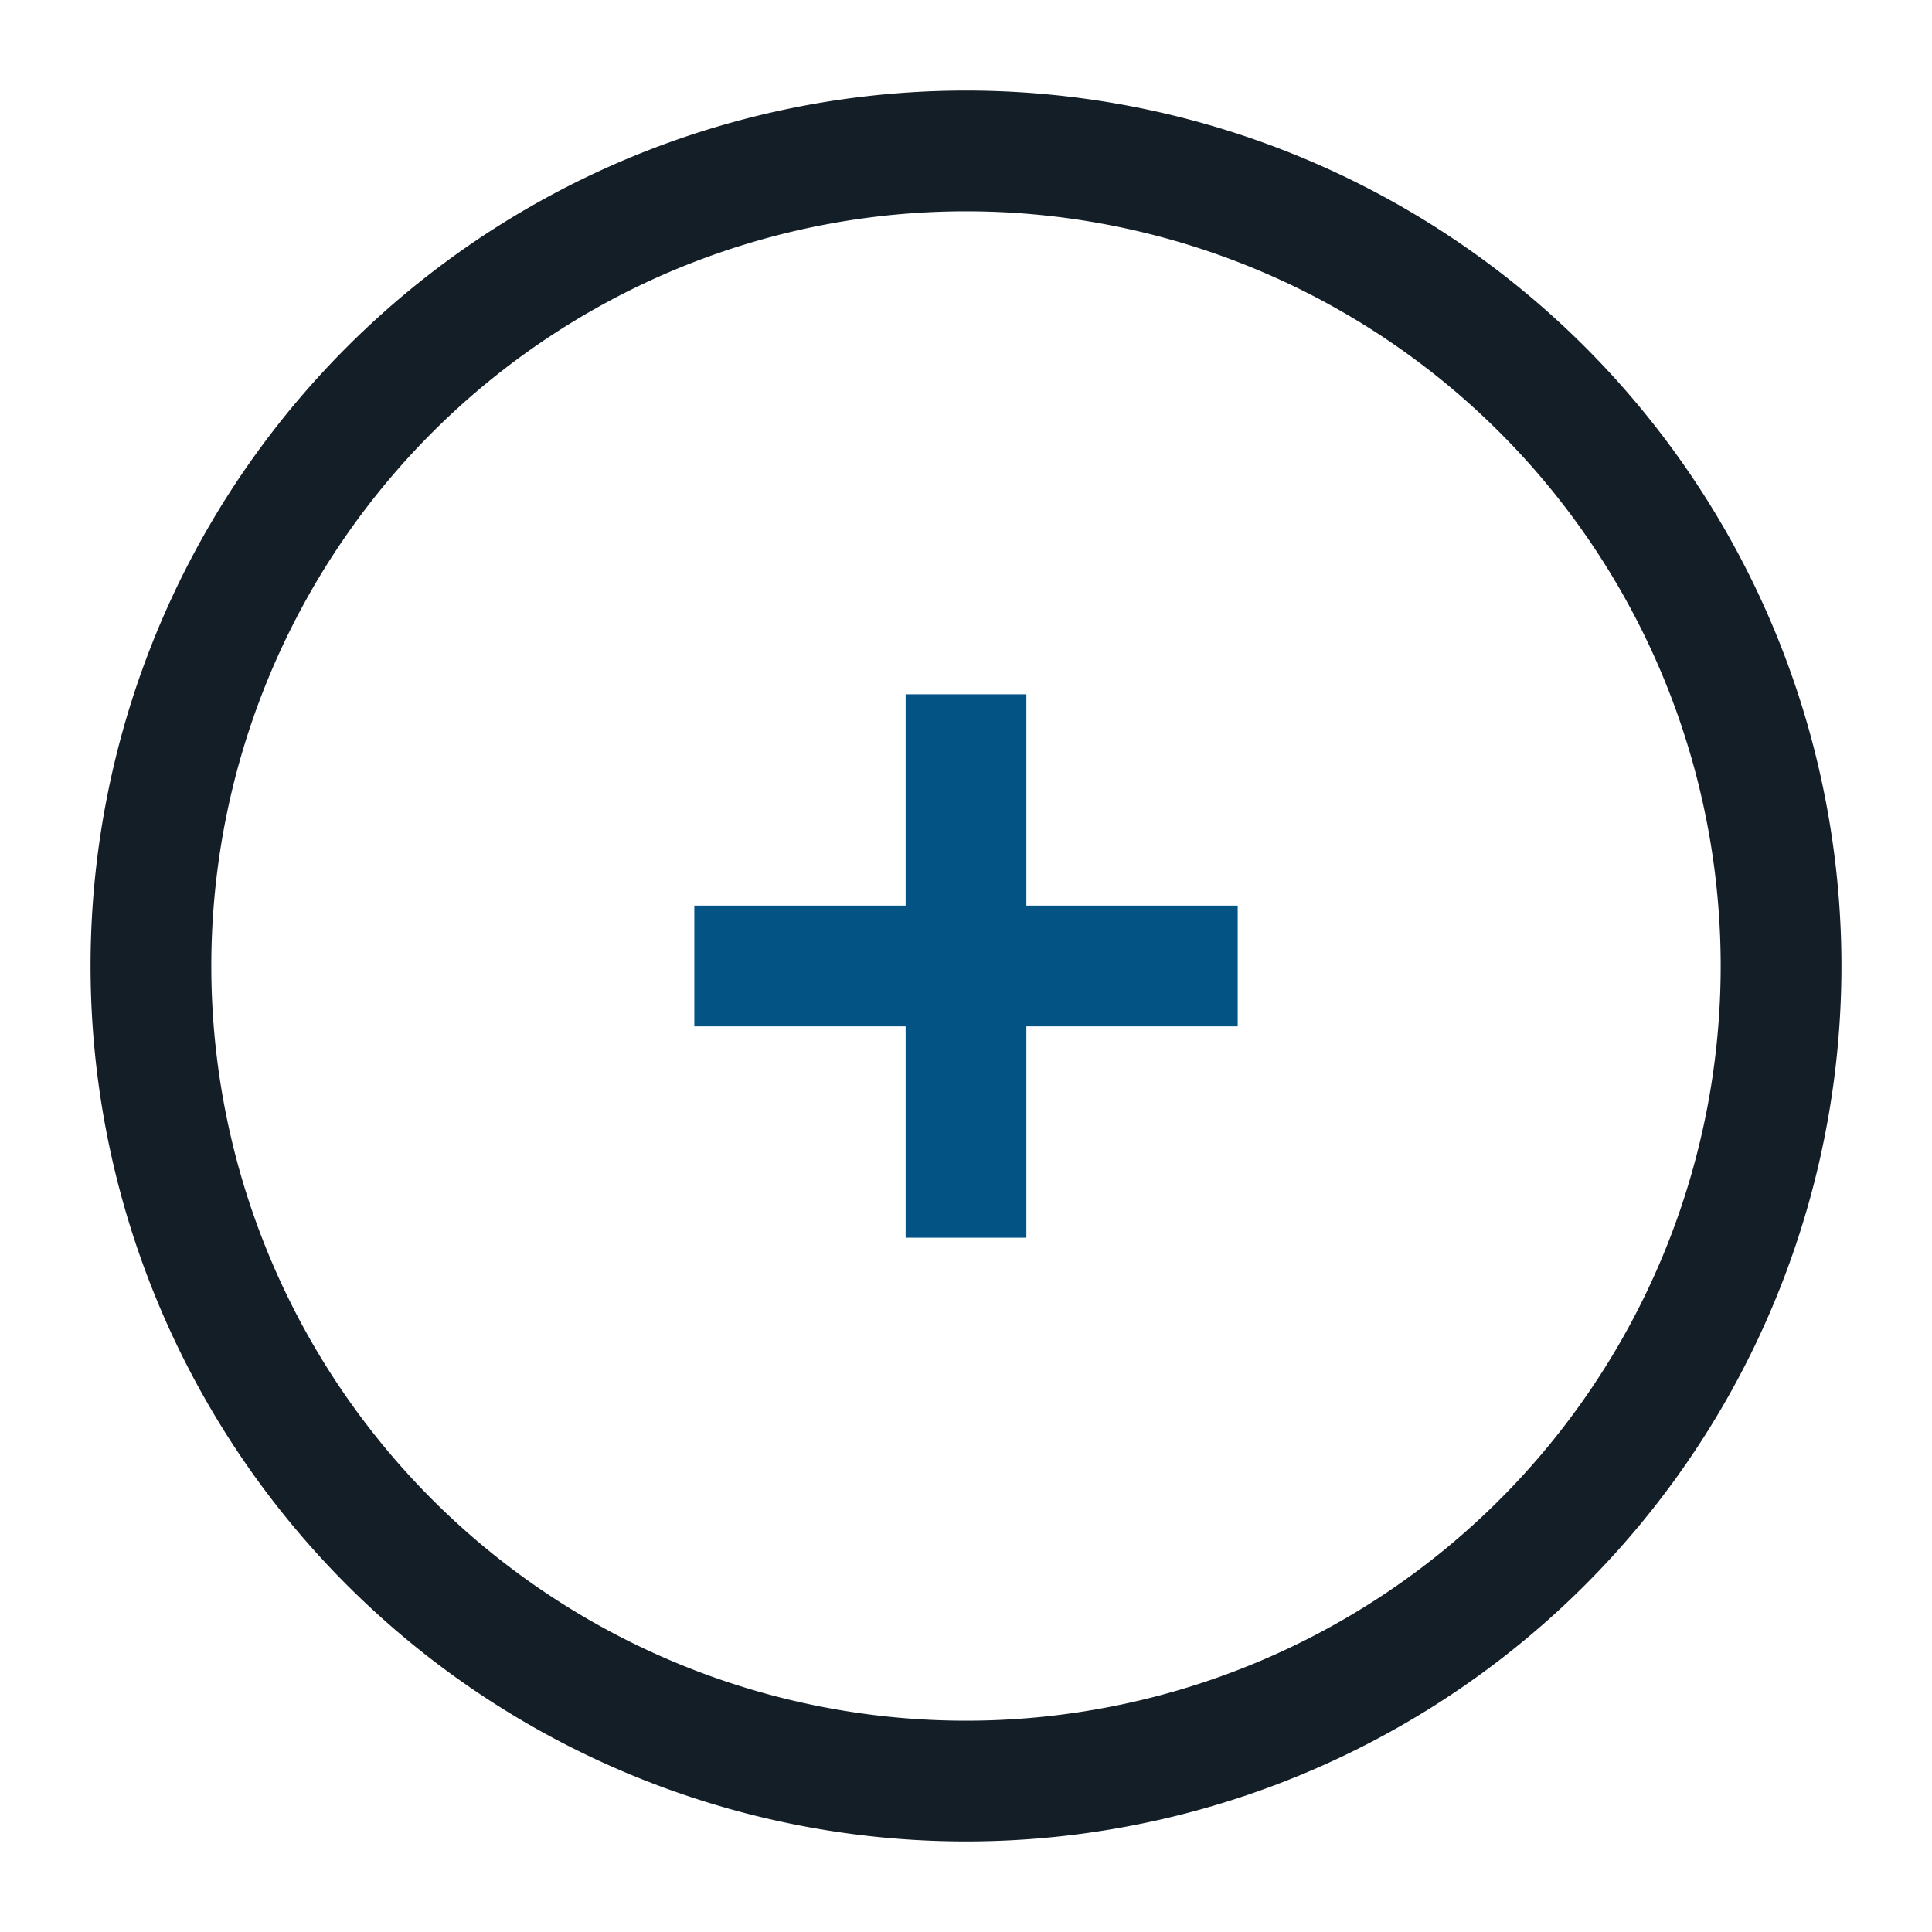 <svg id="Layer_1" data-name="Layer 1" xmlns="http://www.w3.org/2000/svg" viewBox="0 0 64 64"><defs><style>.cls-1{fill:#141e27;}.cls-2{fill:#045385;}</style></defs><path class="cls-1" d="M32,61A29,29,0,1,1,61,32,29,29,0,0,1,32,61ZM32,7A25,25,0,1,0,57,32,25,25,0,0,0,32,7Z"/><polygon class="cls-2" points="41 30 34 30 34 23 30 23 30 30 23 30 23 34 30 34 30 41 34 41 34 34 41 34 41 30"/></svg>